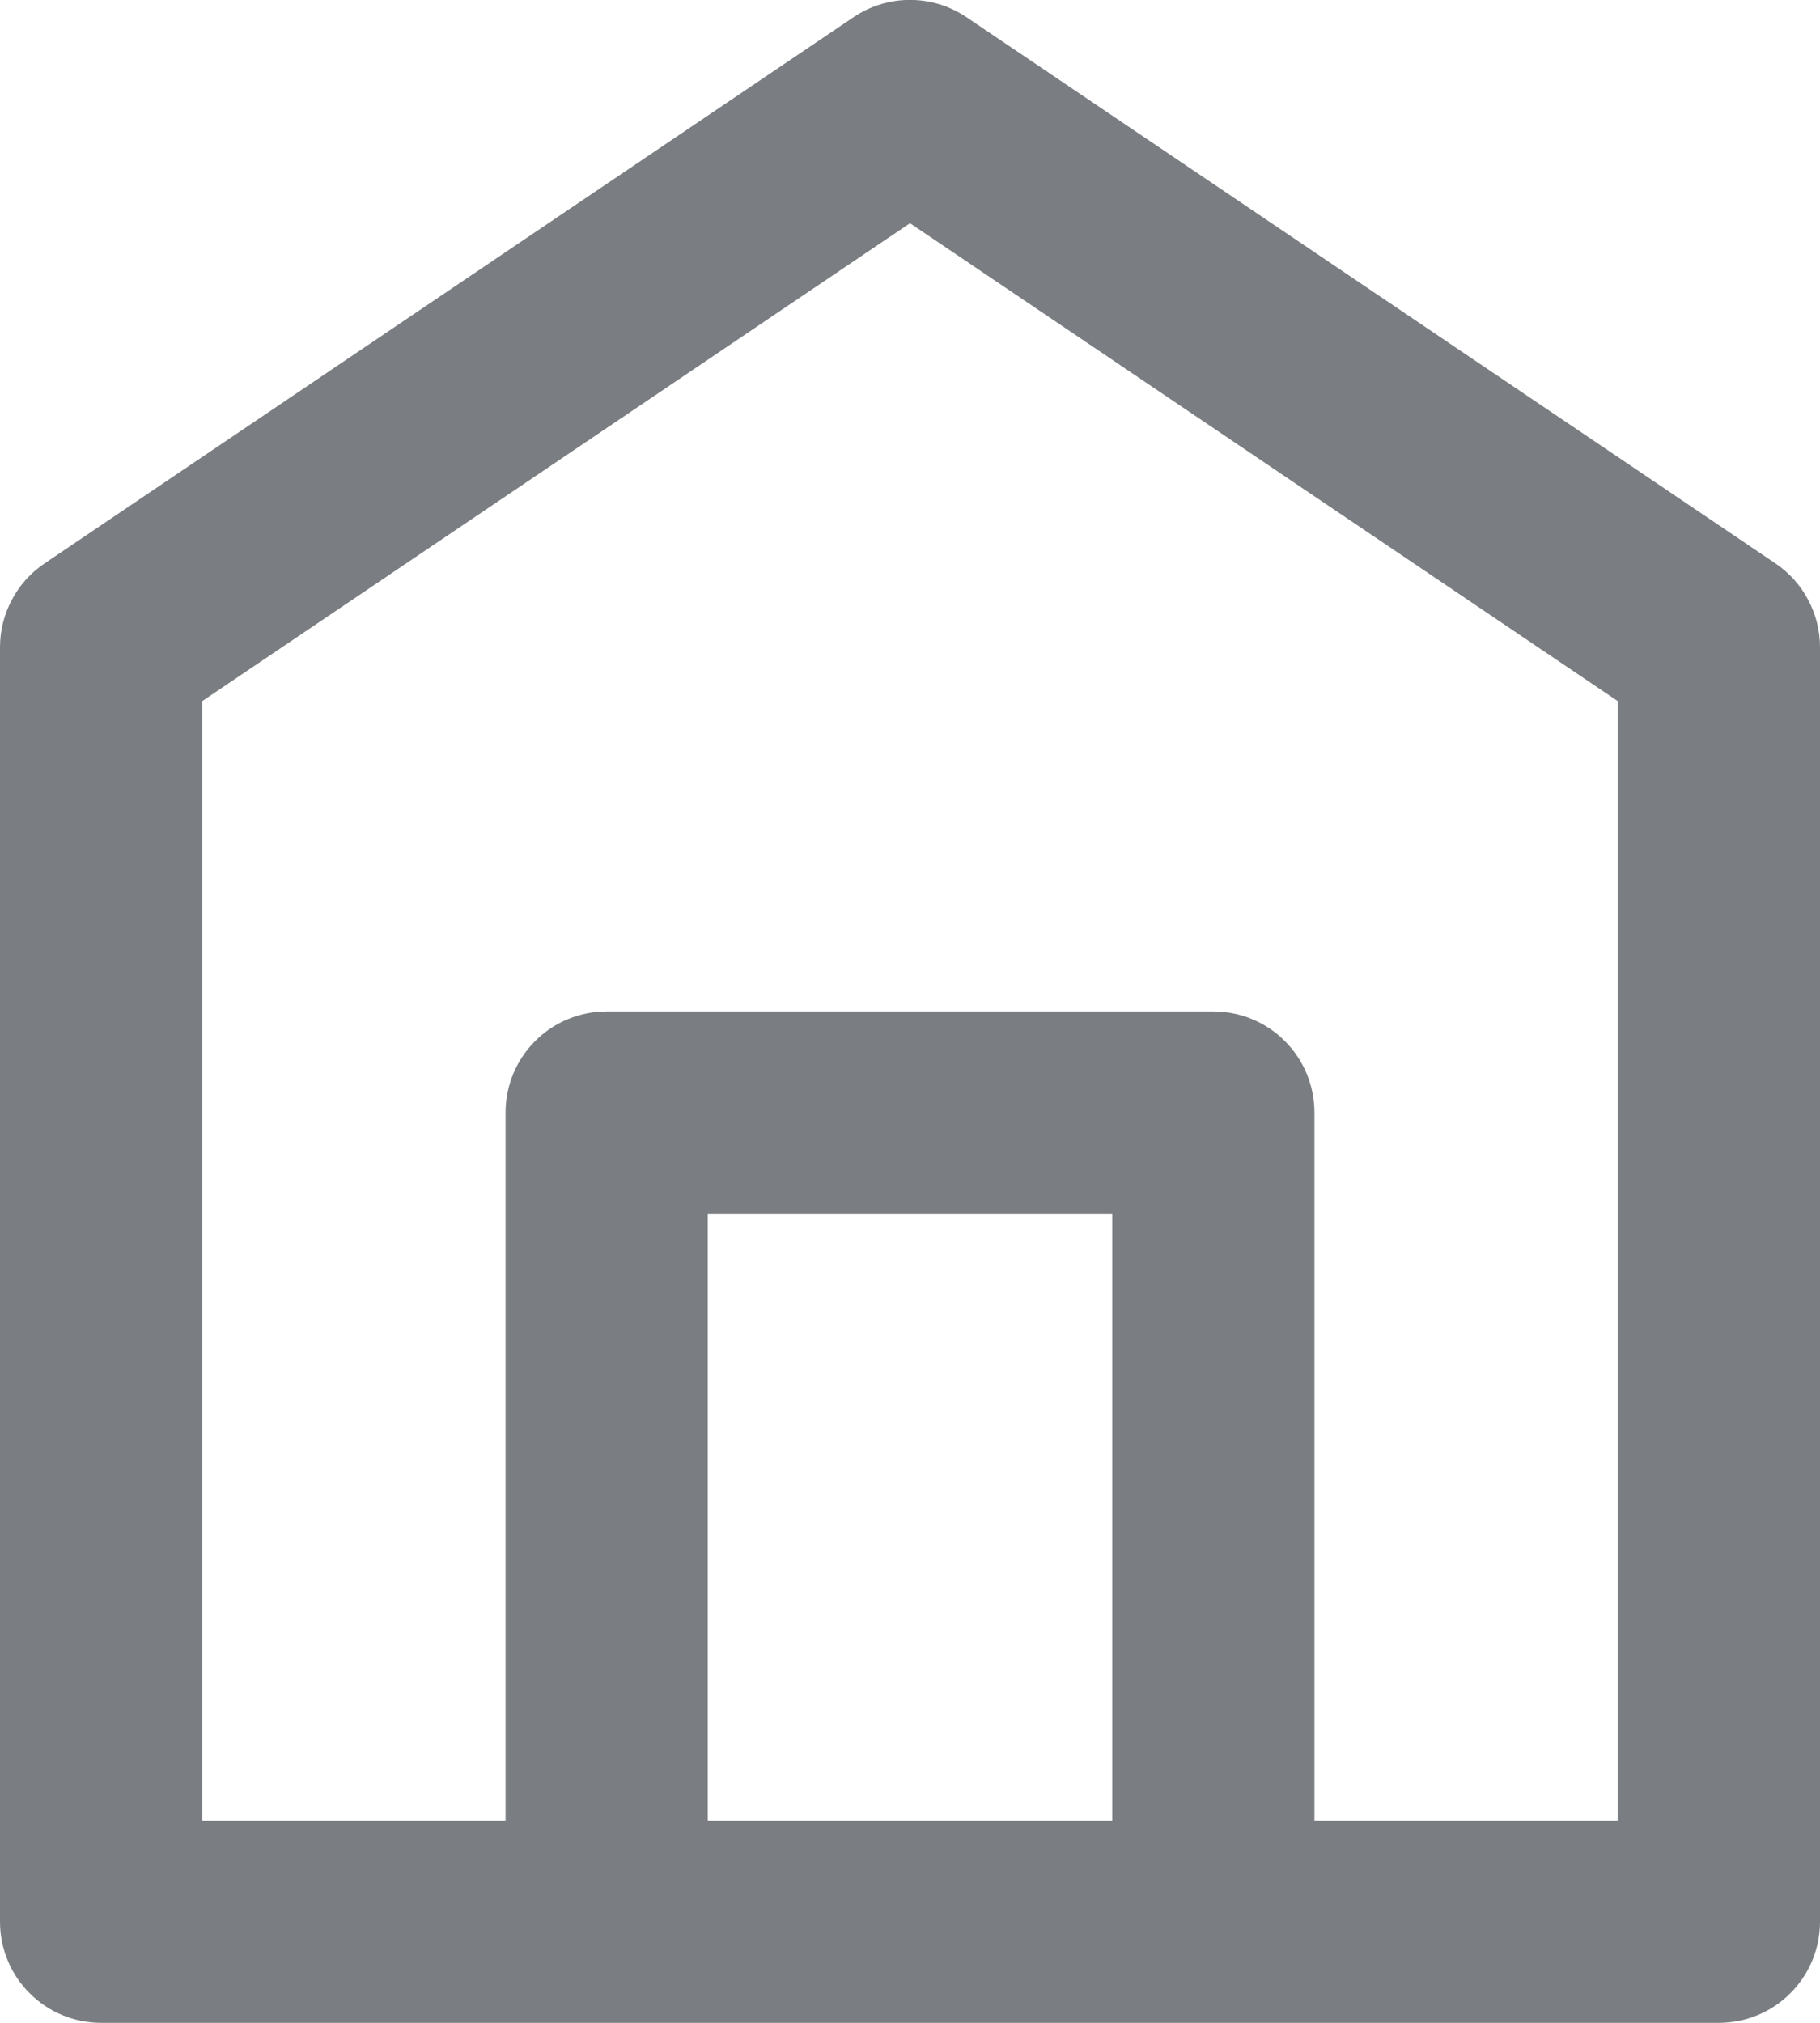 <svg width="18" height="20" viewBox="0 0 18 20" fill="none" xmlns="http://www.w3.org/2000/svg">
<path d="M9.56 0.171C9.395 0.059 9.2 -0.001 9 -0.001C8.8 -0.001 8.605 0.059 8.44 0.171L0.44 5.571C0.304 5.663 0.193 5.786 0.117 5.931C0.04 6.075 -8.28837e-05 6.236 1.28708e-07 6.4V19C1.28708e-07 19.265 0.105 19.52 0.293 19.707C0.48 19.895 0.735 20 1 20H17C17.265 20 17.52 19.895 17.707 19.707C17.895 19.52 18 19.265 18 19V6.4C18 6.236 17.96 6.075 17.883 5.931C17.807 5.786 17.696 5.663 17.56 5.571L9.56 0.171ZM11 18H7V12H11V18ZM16 18H13V11C13 10.735 12.895 10.48 12.707 10.293C12.52 10.105 12.265 10 12 10H6C5.735 10 5.48 10.105 5.293 10.293C5.105 10.48 5 10.735 5 11V18H2V6.932L9 2.207L16 6.932V18Z" fill="#7a7d81"/>
</svg>
